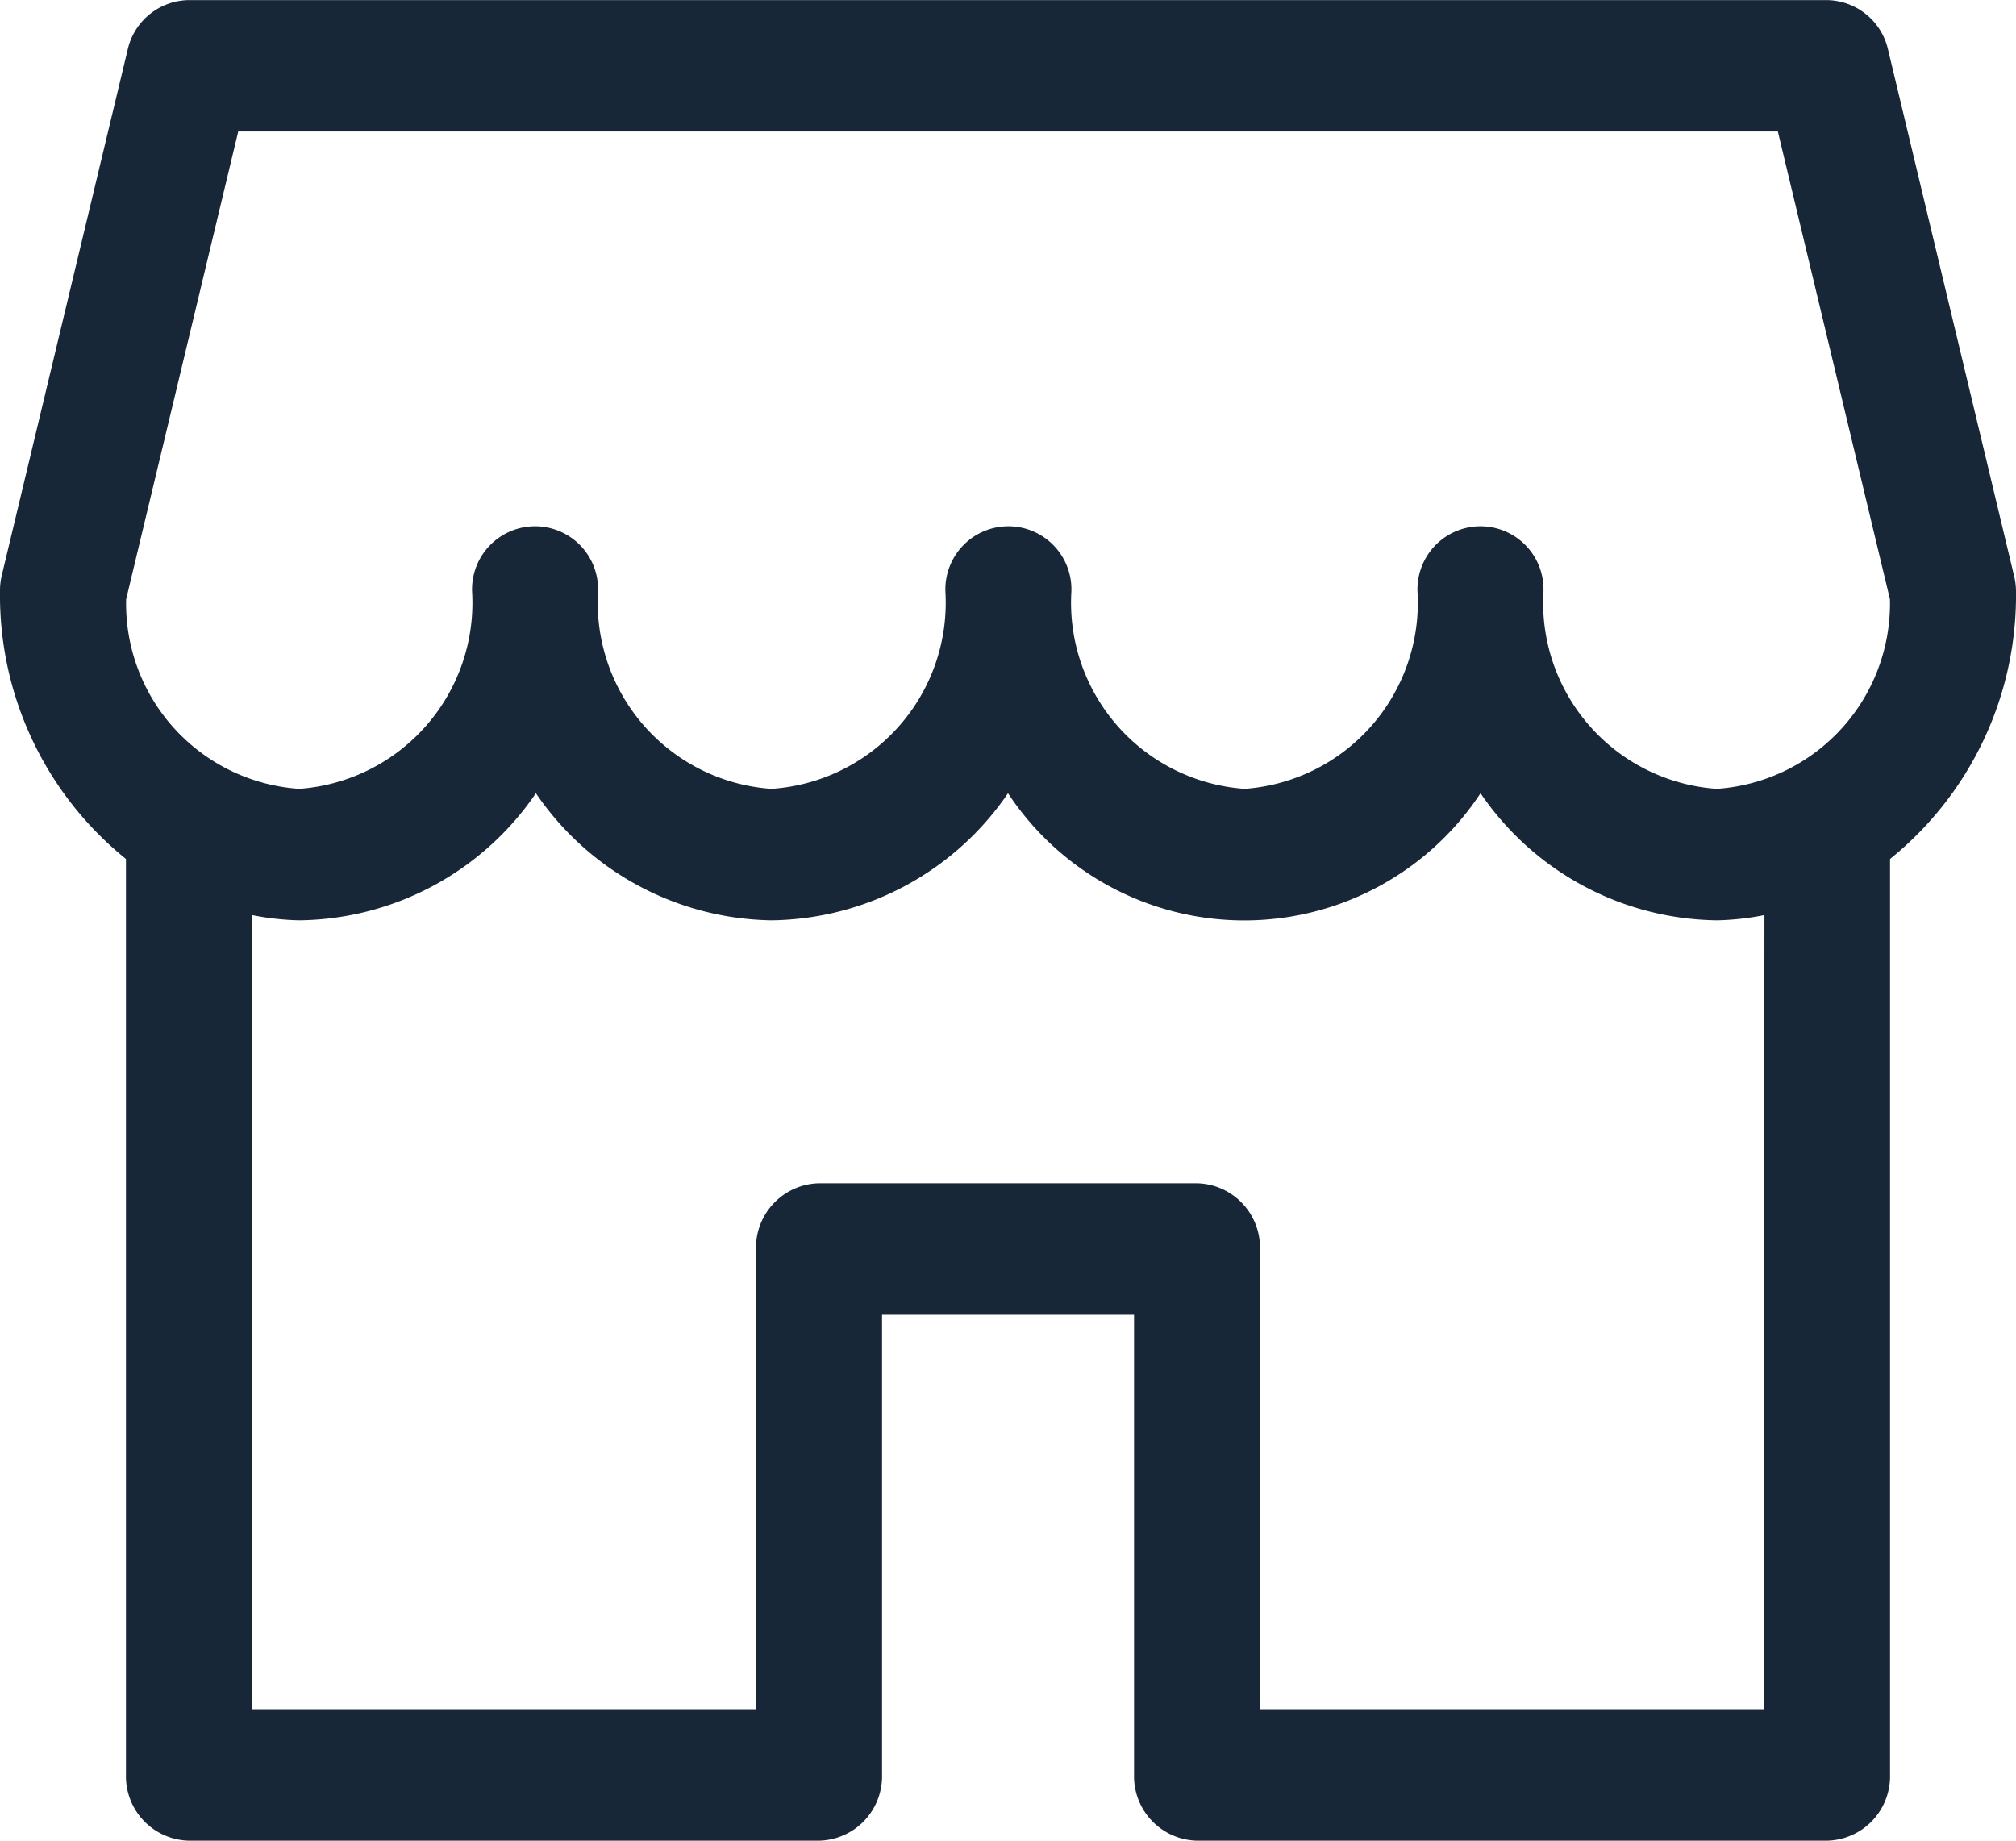 <svg xmlns="http://www.w3.org/2000/svg" width="23" height="21" viewBox="0 0 23 21">
    <g data-name="Group 43">
        <path data-name="Path 310" d="m22.978 38.569-1.437-6a.725.725 0 0 0-.7-.568H2.156a.725.725 0 0 0-.7.568l-1.437 6A.764.764 0 0 0 0 38.75a3.863 3.863 0 0 0 1.437 3.05v10.45a.735.735 0 0 0 .719.75h7.188a.735.735 0 0 0 .719-.75V47h2.875v5.25a.735.735 0 0 0 .719.75h7.187a.735.735 0 0 0 .719-.75V41.8A3.863 3.863 0 0 0 23 38.75a.764.764 0 0 0-.022-.181zM20.125 51.5h-5.75v-5.25a.735.735 0 0 0-.719-.75H9.344a.735.735 0 0 0-.719.75v5.25h-5.75v-9.06a3.061 3.061 0 0 0 .539.06 3.312 3.312 0 0 0 2.7-1.45A3.312 3.312 0 0 0 8.8 42.5a3.312 3.312 0 0 0 2.7-1.45 3.229 3.229 0 0 0 5.391 0 3.312 3.312 0 0 0 2.7 1.45 3.061 3.061 0 0 0 .539-.06zM19.586 41a2.129 2.129 0 0 1-1.977-2.25.719.719 0 1 0-1.437 0A2.129 2.129 0 0 1 14.2 41a2.129 2.129 0 0 1-1.977-2.25.719.719 0 1 0-1.437 0A2.129 2.129 0 0 1 8.8 41a2.129 2.129 0 0 1-1.977-2.25.719.719 0 1 0-1.437 0A2.129 2.129 0 0 1 3.414 41a2.118 2.118 0 0 1-1.975-2.163L2.718 33.5h17.565l1.279 5.337A2.12 2.12 0 0 1 19.586 41z" transform="translate(0 -32)" style="fill:#182737"/>
    </g>
</svg>
